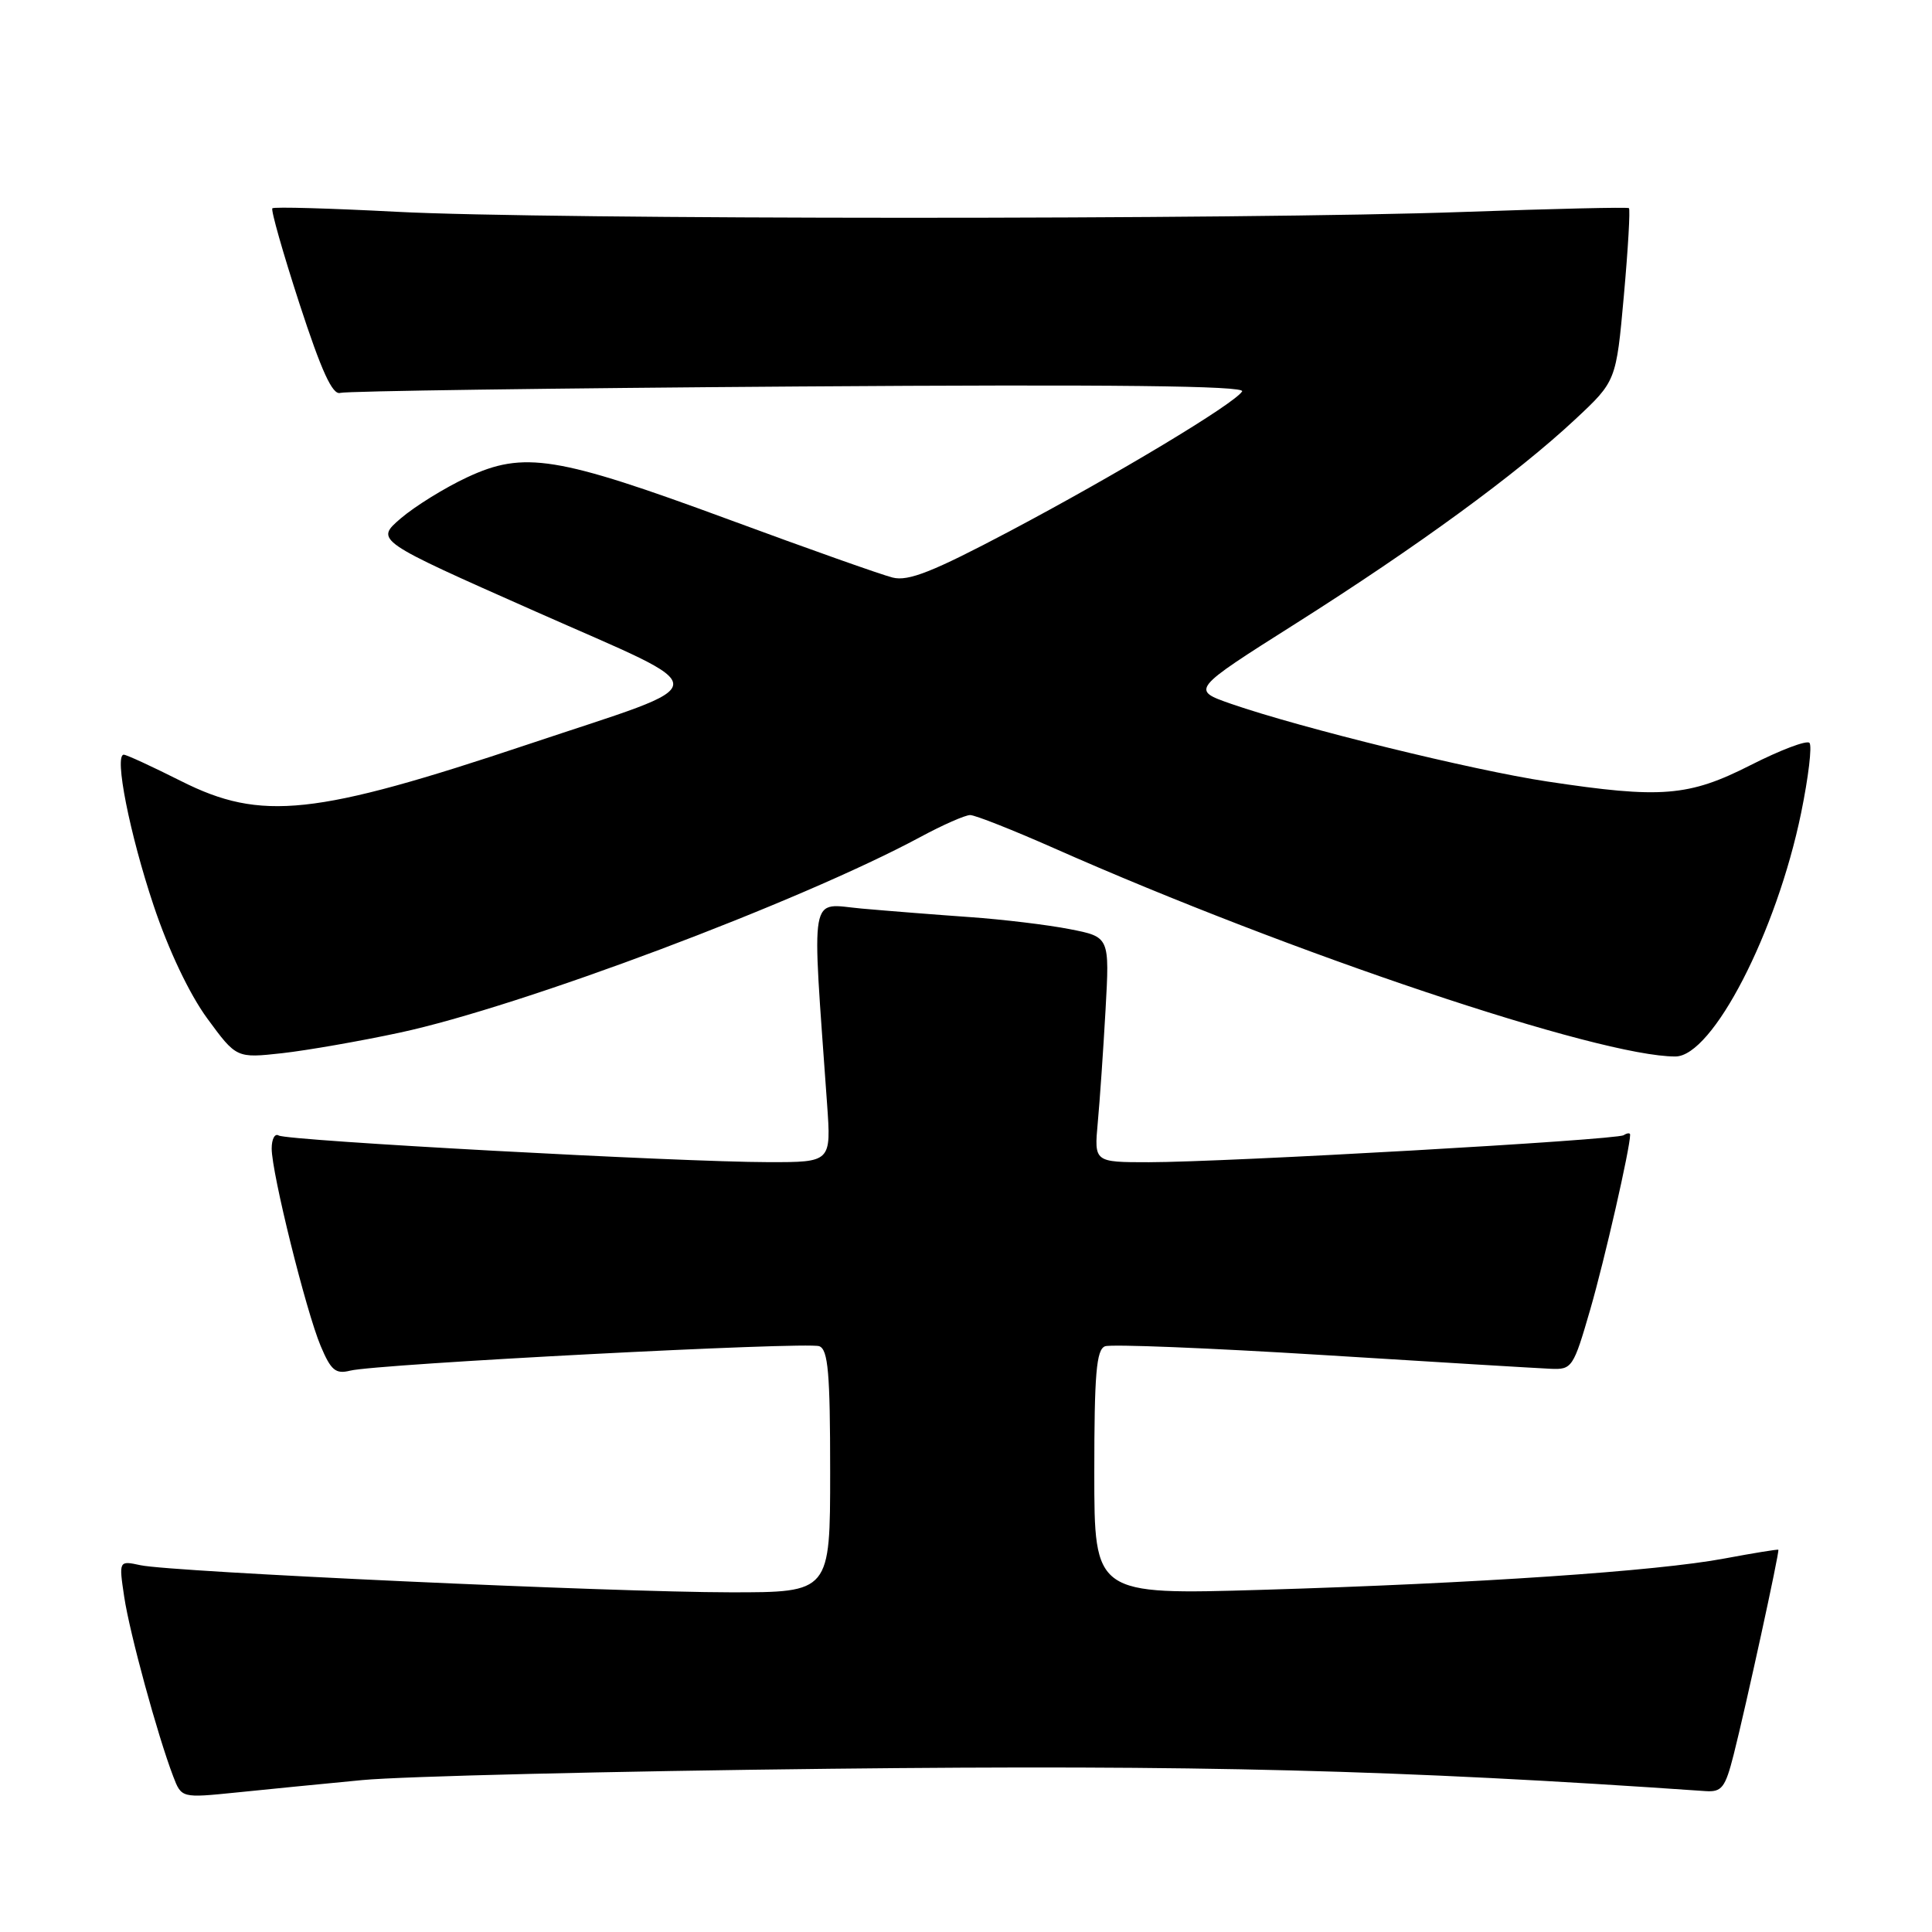 <?xml version="1.0" encoding="UTF-8" standalone="no"?>
<!DOCTYPE svg PUBLIC "-//W3C//DTD SVG 1.1//EN" "http://www.w3.org/Graphics/SVG/1.1/DTD/svg11.dtd" >
<svg xmlns="http://www.w3.org/2000/svg" xmlns:xlink="http://www.w3.org/1999/xlink" version="1.1" viewBox="0 0 256 256">
 <g >
 <path fill="currentColor"
d=" M 48.00 235.87 C 53.23 235.37 81.12 234.69 110.00 234.37 C 158.70 233.83 185.32 234.51 225.97 237.33 C 228.15 237.48 228.60 236.90 229.72 232.50 C 231.34 226.11 235.83 205.55 235.64 205.35 C 235.56 205.27 232.35 205.79 228.50 206.51 C 219.58 208.19 195.63 209.81 167.25 210.66 C 145.00 211.32 145.00 211.32 145.00 195.13 C 145.00 182.08 145.27 178.83 146.42 178.39 C 147.20 178.09 160.13 178.61 175.17 179.54 C 190.20 180.48 203.83 181.30 205.45 181.37 C 208.30 181.50 208.48 181.24 210.72 173.50 C 212.63 166.89 216.00 152.14 216.00 150.35 C 216.00 150.09 215.61 150.12 215.14 150.42 C 214.10 151.06 162.52 153.99 152.24 154.00 C 144.98 154.00 144.98 154.00 145.46 148.75 C 145.73 145.86 146.19 139.15 146.49 133.82 C 147.03 124.15 147.03 124.15 141.76 123.12 C 138.87 122.55 132.90 121.83 128.50 121.52 C 124.10 121.21 117.65 120.70 114.17 120.39 C 107.14 119.76 107.55 117.44 109.59 146.25 C 110.14 154.00 110.14 154.00 101.82 153.99 C 90.06 153.98 38.05 151.15 36.93 150.46 C 36.42 150.14 36.00 150.92 36.00 152.19 C 36.00 155.43 40.54 173.71 42.49 178.35 C 43.85 181.58 44.47 182.10 46.39 181.62 C 49.94 180.73 106.94 177.76 108.56 178.38 C 109.73 178.83 110.00 181.94 110.00 194.97 C 110.00 211.00 110.00 211.00 96.75 210.99 C 81.22 210.98 22.81 208.30 18.62 207.40 C 15.74 206.78 15.74 206.78 16.46 211.60 C 17.18 216.41 20.87 229.94 22.95 235.38 C 24.05 238.25 24.05 238.25 31.27 237.52 C 35.25 237.11 42.77 236.37 48.00 235.87 Z  M 52.97 136.83 C 69.08 133.37 105.94 119.52 121.93 110.92 C 124.91 109.31 127.89 108.00 128.55 108.00 C 129.21 108.00 134.19 109.97 139.62 112.37 C 171.15 126.34 211.97 140.02 222.00 139.99 C 226.92 139.98 235.40 123.55 238.66 107.71 C 239.63 102.97 240.13 98.80 239.76 98.43 C 239.39 98.06 235.89 99.39 231.97 101.38 C 223.76 105.55 220.13 105.84 205.00 103.55 C 195.13 102.06 172.43 96.48 163.15 93.27 C 157.81 91.41 157.81 91.41 171.68 82.63 C 187.79 72.43 200.99 62.79 208.71 55.58 C 214.15 50.50 214.15 50.50 215.17 39.18 C 215.73 32.95 216.03 27.73 215.84 27.58 C 215.65 27.43 205.82 27.66 194.00 28.08 C 165.04 29.13 72.38 29.11 52.50 28.06 C 43.70 27.60 36.32 27.39 36.09 27.60 C 35.87 27.81 37.49 33.50 39.68 40.24 C 42.60 49.20 44.06 52.38 45.09 52.06 C 45.86 51.82 73.22 51.44 105.87 51.21 C 147.53 50.92 165.04 51.12 164.59 51.86 C 163.58 53.50 147.90 62.92 133.71 70.43 C 123.62 75.76 120.36 77.06 118.28 76.53 C 116.82 76.17 107.05 72.71 96.57 68.84 C 73.76 60.43 69.41 59.73 61.87 63.26 C 58.92 64.64 54.97 67.09 53.10 68.69 C 49.71 71.61 49.71 71.61 70.95 81.02 C 95.38 91.86 95.46 90.10 70.15 98.57 C 41.67 108.10 34.63 108.85 24.00 103.50 C 20.18 101.58 16.76 100.00 16.40 100.00 C 15.10 100.00 17.18 110.51 20.36 120.00 C 22.34 125.92 25.11 131.74 27.47 134.96 C 31.33 140.22 31.33 140.22 37.42 139.55 C 40.76 139.17 47.76 137.95 52.97 136.83 Z "/>
</g>
</svg>